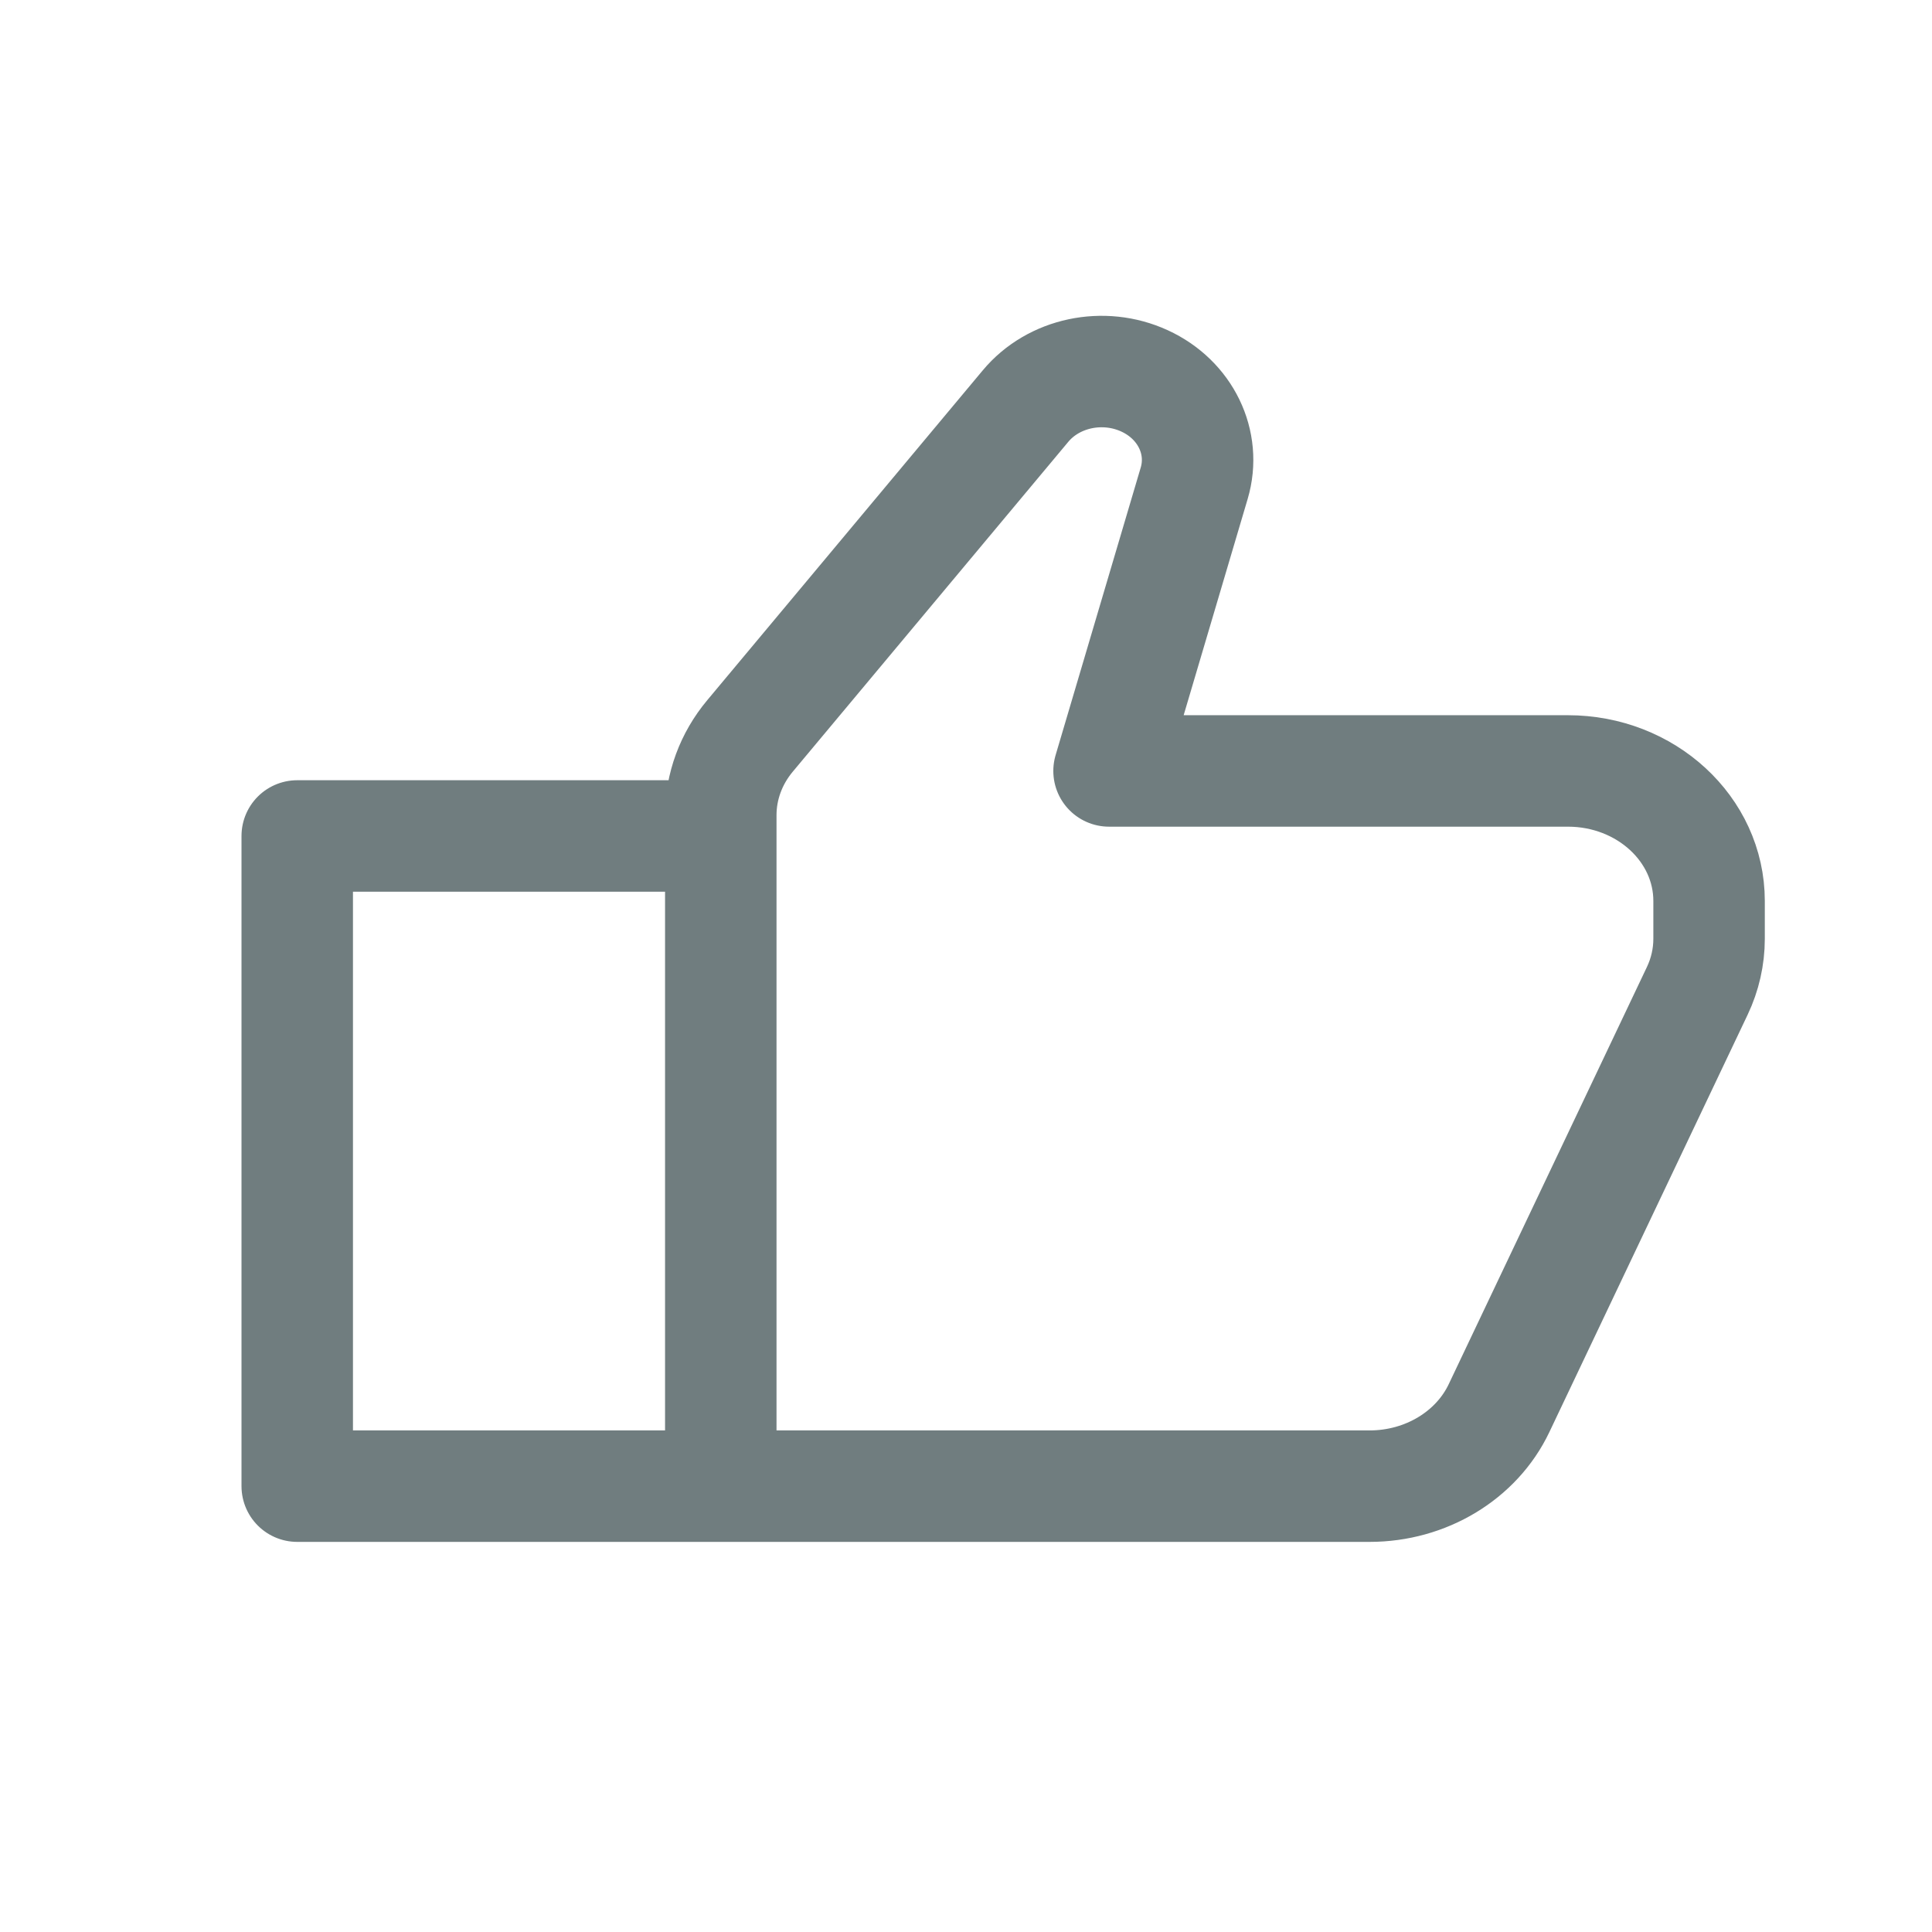 <svg xmlns="http://www.w3.org/2000/svg" width="26" height="26" viewBox="0 0 26 26" fill="none">
    <path d="M9.7 20H18.432C19.187 20 19.87 19.588 20.173 18.951L22.841 13.335C22.946 13.114 23 12.875 23 12.634V12.125C23 11.158 22.149 10.375 21.1 10.375H14.925L16.071 6.503C16.233 5.956 15.954 5.379 15.403 5.126C14.849 4.871 14.178 5.013 13.801 5.465L10.094 9.903C9.838 10.209 9.7 10.584 9.7 10.97V20ZM9.7 20H4V11.25H9.7V20Z" stroke="#707D7F" stroke-width="1.5" stroke-linecap="round" stroke-linejoin="round"/>
</svg>
